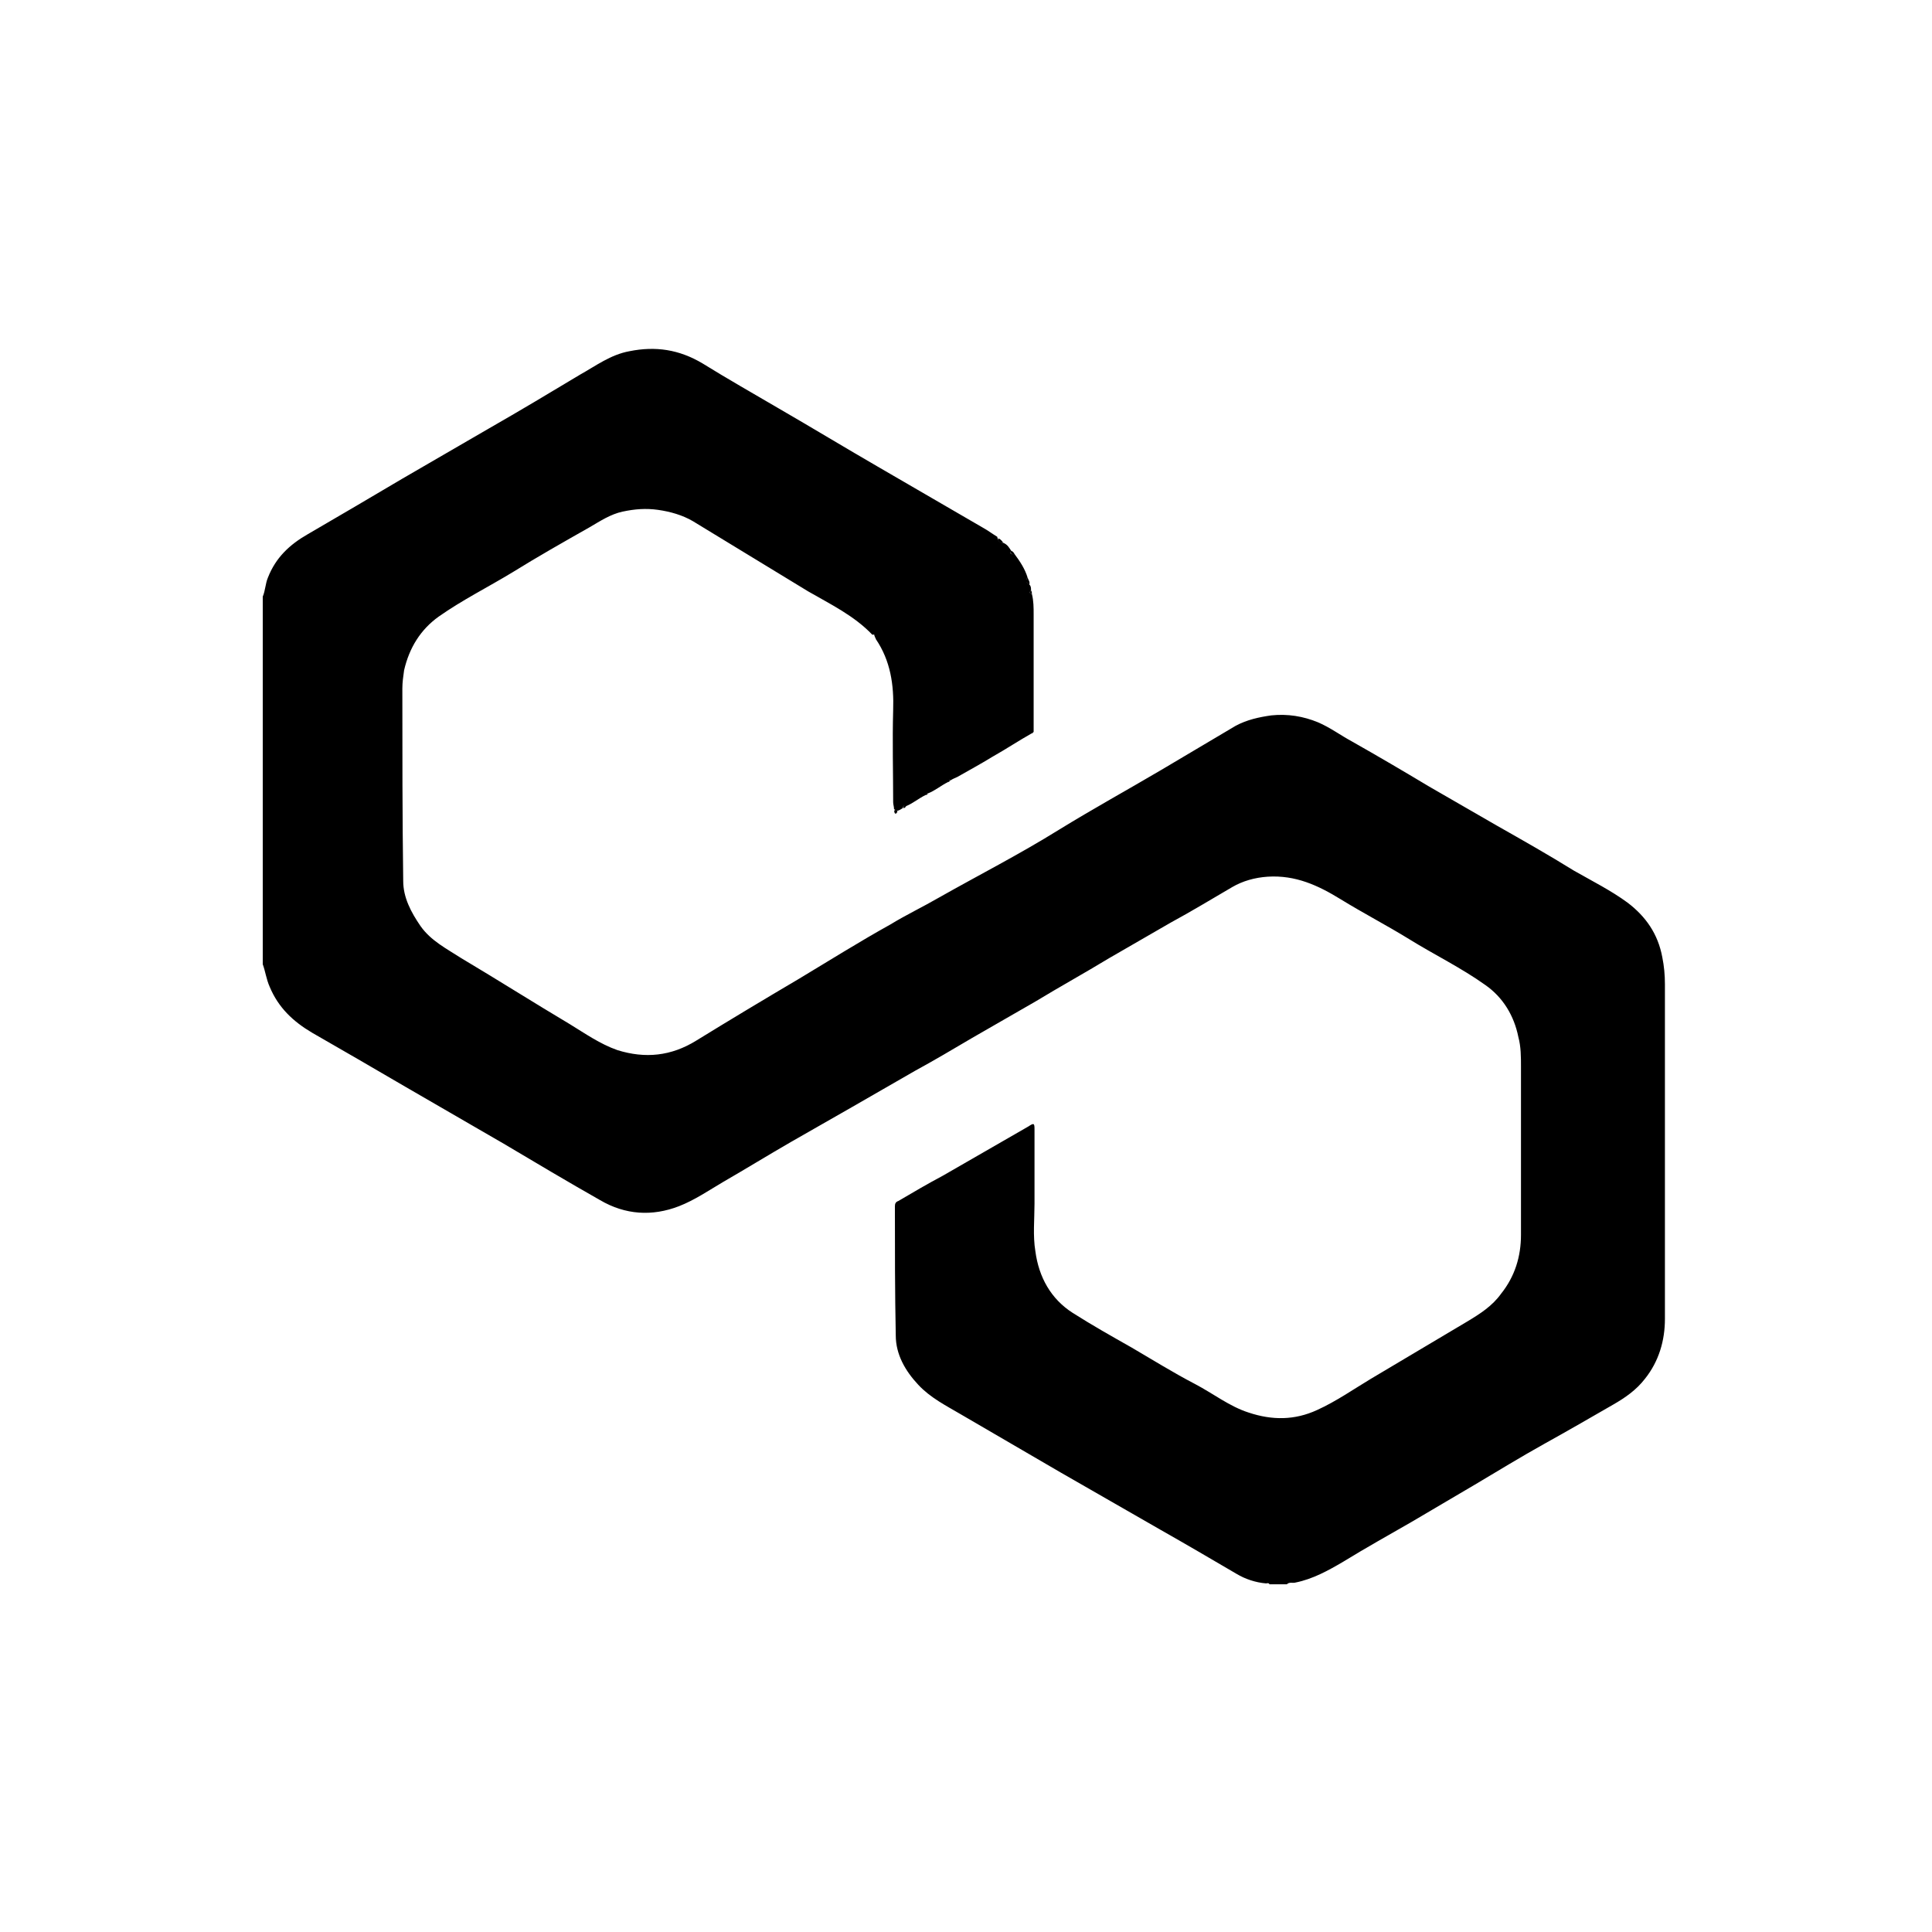 <?xml version="1.0" encoding="utf-8"?>
<!-- Generator: Adobe Illustrator 25.4.1, SVG Export Plug-In . SVG Version: 6.00 Build 0)  -->
<svg version="1.1" id="Capa_1" xmlns="http://www.w3.org/2000/svg" xmlns:xlink="http://www.w3.org/1999/xlink" x="0px" y="0px"
	 viewBox="0 0 222.8 222.8" style="enable-background:new 0 0 222.8 222.8;" xml:space="preserve">
<g id="vCFkB2.tif_00000131349282427697203920000017569775833527912602_">
	<g>
		<path d="M115.7,62.6c0.5,0.2,0.7,0.6,0.9,0.9c-0.2,0.5,0.1,0.4,0.4,0.4c0.6,0.8,1.2,1.7,1.5,2.7c-0.3,0.4-0.1,0.6,0.2,0.8
			c0.2,0.2,0.2,0.4,0.2,0.7c-0.2,0.2-0.2,0.3,0.1,0.4c0.2,0.8,0.2,1.6,0.2,2.3c0,4.3,0,8.5,0,12.8c0,0.3,0,0.5,0,0.8
			c0,0-0.1,0.1-0.1,0.1c-1.6,0.9-3.1,1.9-4.7,2.8c-1.3,0.8-2.6,1.5-4,2.3c-0.2,0.1-0.5,0.2-0.8,0.4c-0.3-0.2-0.2,0.1-0.3,0.2
			c-0.8,0.4-1.5,1-2.3,1.3c-0.3-0.2-0.2,0.1-0.3,0.2c-0.8,0.4-1.5,1-2.3,1.3c-0.3-0.2-0.2,0.1-0.3,0.2c-0.2,0.1-0.4,0.3-0.7,0.3
			c-0.1-0.1-0.2-0.1-0.3-0.2c0-0.3-0.1-0.5-0.1-0.8c0-3.5-0.1-7,0-10.6c0.1-2.9-0.3-5.7-2-8.2c0-0.3,0-0.6-0.4-0.5
			c-2.1-2.2-4.8-3.5-7.4-5c-4.4-2.7-8.9-5.4-13.3-8.1c-1.2-0.7-2.6-1.1-4-1.3c-1.4-0.2-2.7-0.1-4.1,0.2c-1.4,0.3-2.6,1.1-3.8,1.8
			c-3,1.7-6,3.4-8.9,5.2c-2.8,1.7-5.8,3.2-8.5,5.1c-2.1,1.5-3.4,3.6-4,6.2c-0.1,0.7-0.2,1.4-0.2,2.1c0,7.4,0,14.8,0.1,22.2
			c0,1.9,0.9,3.6,2,5.2c1.2,1.7,3,2.6,4.7,3.7c4.2,2.5,8.3,5.1,12.5,7.6c1.8,1.1,3.5,2.3,5.5,3c3.2,1,6.2,0.7,9.1-1.1
			c3.9-2.4,7.9-4.8,11.8-7.1c3.5-2.1,7-4.3,10.6-6.3c1.8-1.1,3.7-2,5.6-3.1c4.6-2.6,9.3-5,13.8-7.8c3.9-2.4,7.9-4.6,11.8-6.9
			c2.9-1.7,5.7-3.4,8.6-5.1c1.3-0.7,2.7-1,4.1-1.2c1.9-0.2,3.7,0.1,5.4,0.8c1.4,0.6,2.6,1.5,3.9,2.2c3,1.7,5.9,3.4,8.9,5.2
			c2.6,1.5,5.2,3,7.8,4.5c3,1.7,6,3.4,8.9,5.2c2.1,1.2,4.3,2.3,6.2,3.7c2.1,1.6,3.5,3.6,4,6.3c0.2,1,0.3,2,0.3,3.1
			c0,12.9,0,25.7,0,38.6c0,2.5-0.7,4.9-2.3,6.9c-1,1.3-2.3,2.2-3.7,3c-2.6,1.5-5.2,3-7.9,4.5c-2.7,1.5-5.3,3.1-8,4.7
			c-2.4,1.4-4.9,2.9-7.3,4.3c-2.6,1.5-5.3,3-7.9,4.6c-1.7,1-3.5,2-5.5,2.4c-0.3,0.1-0.7-0.1-1,0.2c-0.7,0-1.4,0-2,0
			c-0.1-0.2-0.3-0.1-0.4-0.1c-1.2-0.1-2.4-0.5-3.4-1.1c-2.9-1.7-5.8-3.4-8.8-5.1c-3.8-2.2-7.7-4.4-11.5-6.6
			c-3.8-2.2-7.7-4.5-11.5-6.7c-1.7-1-3.5-1.9-4.9-3.4c-1.5-1.6-2.6-3.5-2.6-5.7c-0.1-4.9-0.1-9.9-0.1-14.9c0-0.3,0.1-0.5,0.4-0.6
			c1.7-1,3.4-2,5.1-2.9c3.3-1.9,6.6-3.8,9.9-5.7c0.6-0.4,0.7-0.4,0.7,0.3c0,2.9,0,5.7,0,8.6c0,1.8-0.2,3.7,0.1,5.5
			c0.4,3,1.8,5.5,4.3,7.1c2.2,1.4,4.5,2.7,6.8,4c2.4,1.4,4.8,2.9,7.3,4.2c2.1,1.1,4,2.6,6.2,3.3c2.7,0.9,5.3,0.9,7.9-0.3
			c2.2-1,4.2-2.4,6.2-3.6c3.7-2.2,7.4-4.4,11.1-6.6c1.5-0.9,2.9-1.8,3.9-3.2c1.6-2,2.3-4.3,2.3-6.8c0-6.5,0-12.9,0-19.4
			c0-1.1,0-2.3-0.3-3.4c-0.5-2.5-1.8-4.6-3.8-6c-2.8-2-5.9-3.5-8.8-5.3c-2.6-1.6-5.3-3-7.9-4.6c-2.6-1.6-5.2-2.8-8.4-2.6
			c-1.5,0.1-2.9,0.5-4.1,1.2c-2.4,1.4-4.7,2.8-7.1,4.1c-2.4,1.4-4.7,2.7-7.1,4.1c-2.8,1.7-5.7,3.3-8.5,5c-2.4,1.4-4.9,2.8-7.3,4.2
			c-2.2,1.3-4.4,2.6-6.6,3.8c-2.4,1.4-4.9,2.8-7.3,4.2c-2.3,1.3-4.7,2.7-7,4c-2.6,1.5-5.2,3.1-7.8,4.6c-1.7,1-3.3,2.1-5.1,2.8
			c-3.1,1.2-6.2,1-9.1-0.7c-3.7-2.1-7.4-4.3-11.1-6.5c-3.8-2.2-7.6-4.4-11.4-6.6c-3.6-2.1-7.2-4.2-10.7-6.2
			c-2.2-1.3-3.9-2.9-4.9-5.3c-0.4-0.9-0.5-1.8-0.8-2.6c0-14.1,0-28.3,0-42.4c0.3-0.7,0.3-1.5,0.6-2.2c0.9-2.3,2.5-3.8,4.6-5
			c3.6-2.1,7.2-4.2,10.9-6.4c3.3-1.9,6.7-3.9,10-5.8c3.5-2,7-4.1,10.5-6.2c1.8-1,3.5-2.3,5.7-2.7c3-0.6,5.7-0.2,8.4,1.4
			c2.9,1.8,5.9,3.5,8.8,5.2c3.8,2.2,7.6,4.5,11.4,6.7c4.1,2.4,8.3,4.8,12.4,7.2c0.5,0.3,0.9,0.6,1.4,0.9
			C115.1,62.4,115.3,62.6,115.7,62.6z"/>
		<path d="M118.7,67.4c-0.4-0.2-0.5-0.4-0.2-0.8C118.6,66.9,118.8,67.1,118.7,67.4z"/>
		<path d="M115.7,62.6c-0.4,0-0.6-0.1-0.6-0.5C115.3,62.1,115.5,62.3,115.7,62.6z"/>
		<path d="M117,63.9c-0.2,0-0.6,0.1-0.4-0.4C116.8,63.6,116.9,63.7,117,63.9z"/>
		<path d="M100.8,73.2c0.4-0.1,0.4,0.2,0.4,0.5C100.9,73.7,100.9,73.4,100.8,73.2z"/>
		<path d="M103.2,93.4c0.1,0,0.2,0,0.3,0.2c-0.1,0.1-0.1,0.3-0.3,0.2C103.1,93.6,103.1,93.5,103.2,93.4z"/>
		<path d="M119,68.5c-0.3-0.1-0.3-0.2-0.1-0.4C119,68.2,119,68.4,119,68.5z"/>
		<path d="M109.3,90.2c0-0.2-0.1-0.4,0.3-0.2C109.5,90.1,109.4,90.2,109.3,90.2z"/>
		<path d="M106.7,91.7c0-0.2-0.1-0.4,0.3-0.2C107,91.6,106.8,91.7,106.7,91.7z"/>
		<path d="M104.2,93.2c0-0.2-0.1-0.4,0.3-0.2C104.4,93.1,104.3,93.2,104.2,93.2z"/>
		<path d="M119,84.6c0,0,0.1-0.1,0.1-0.1C119.1,84.5,119.1,84.6,119,84.6z"/>
	</g>
</g>
</svg>
